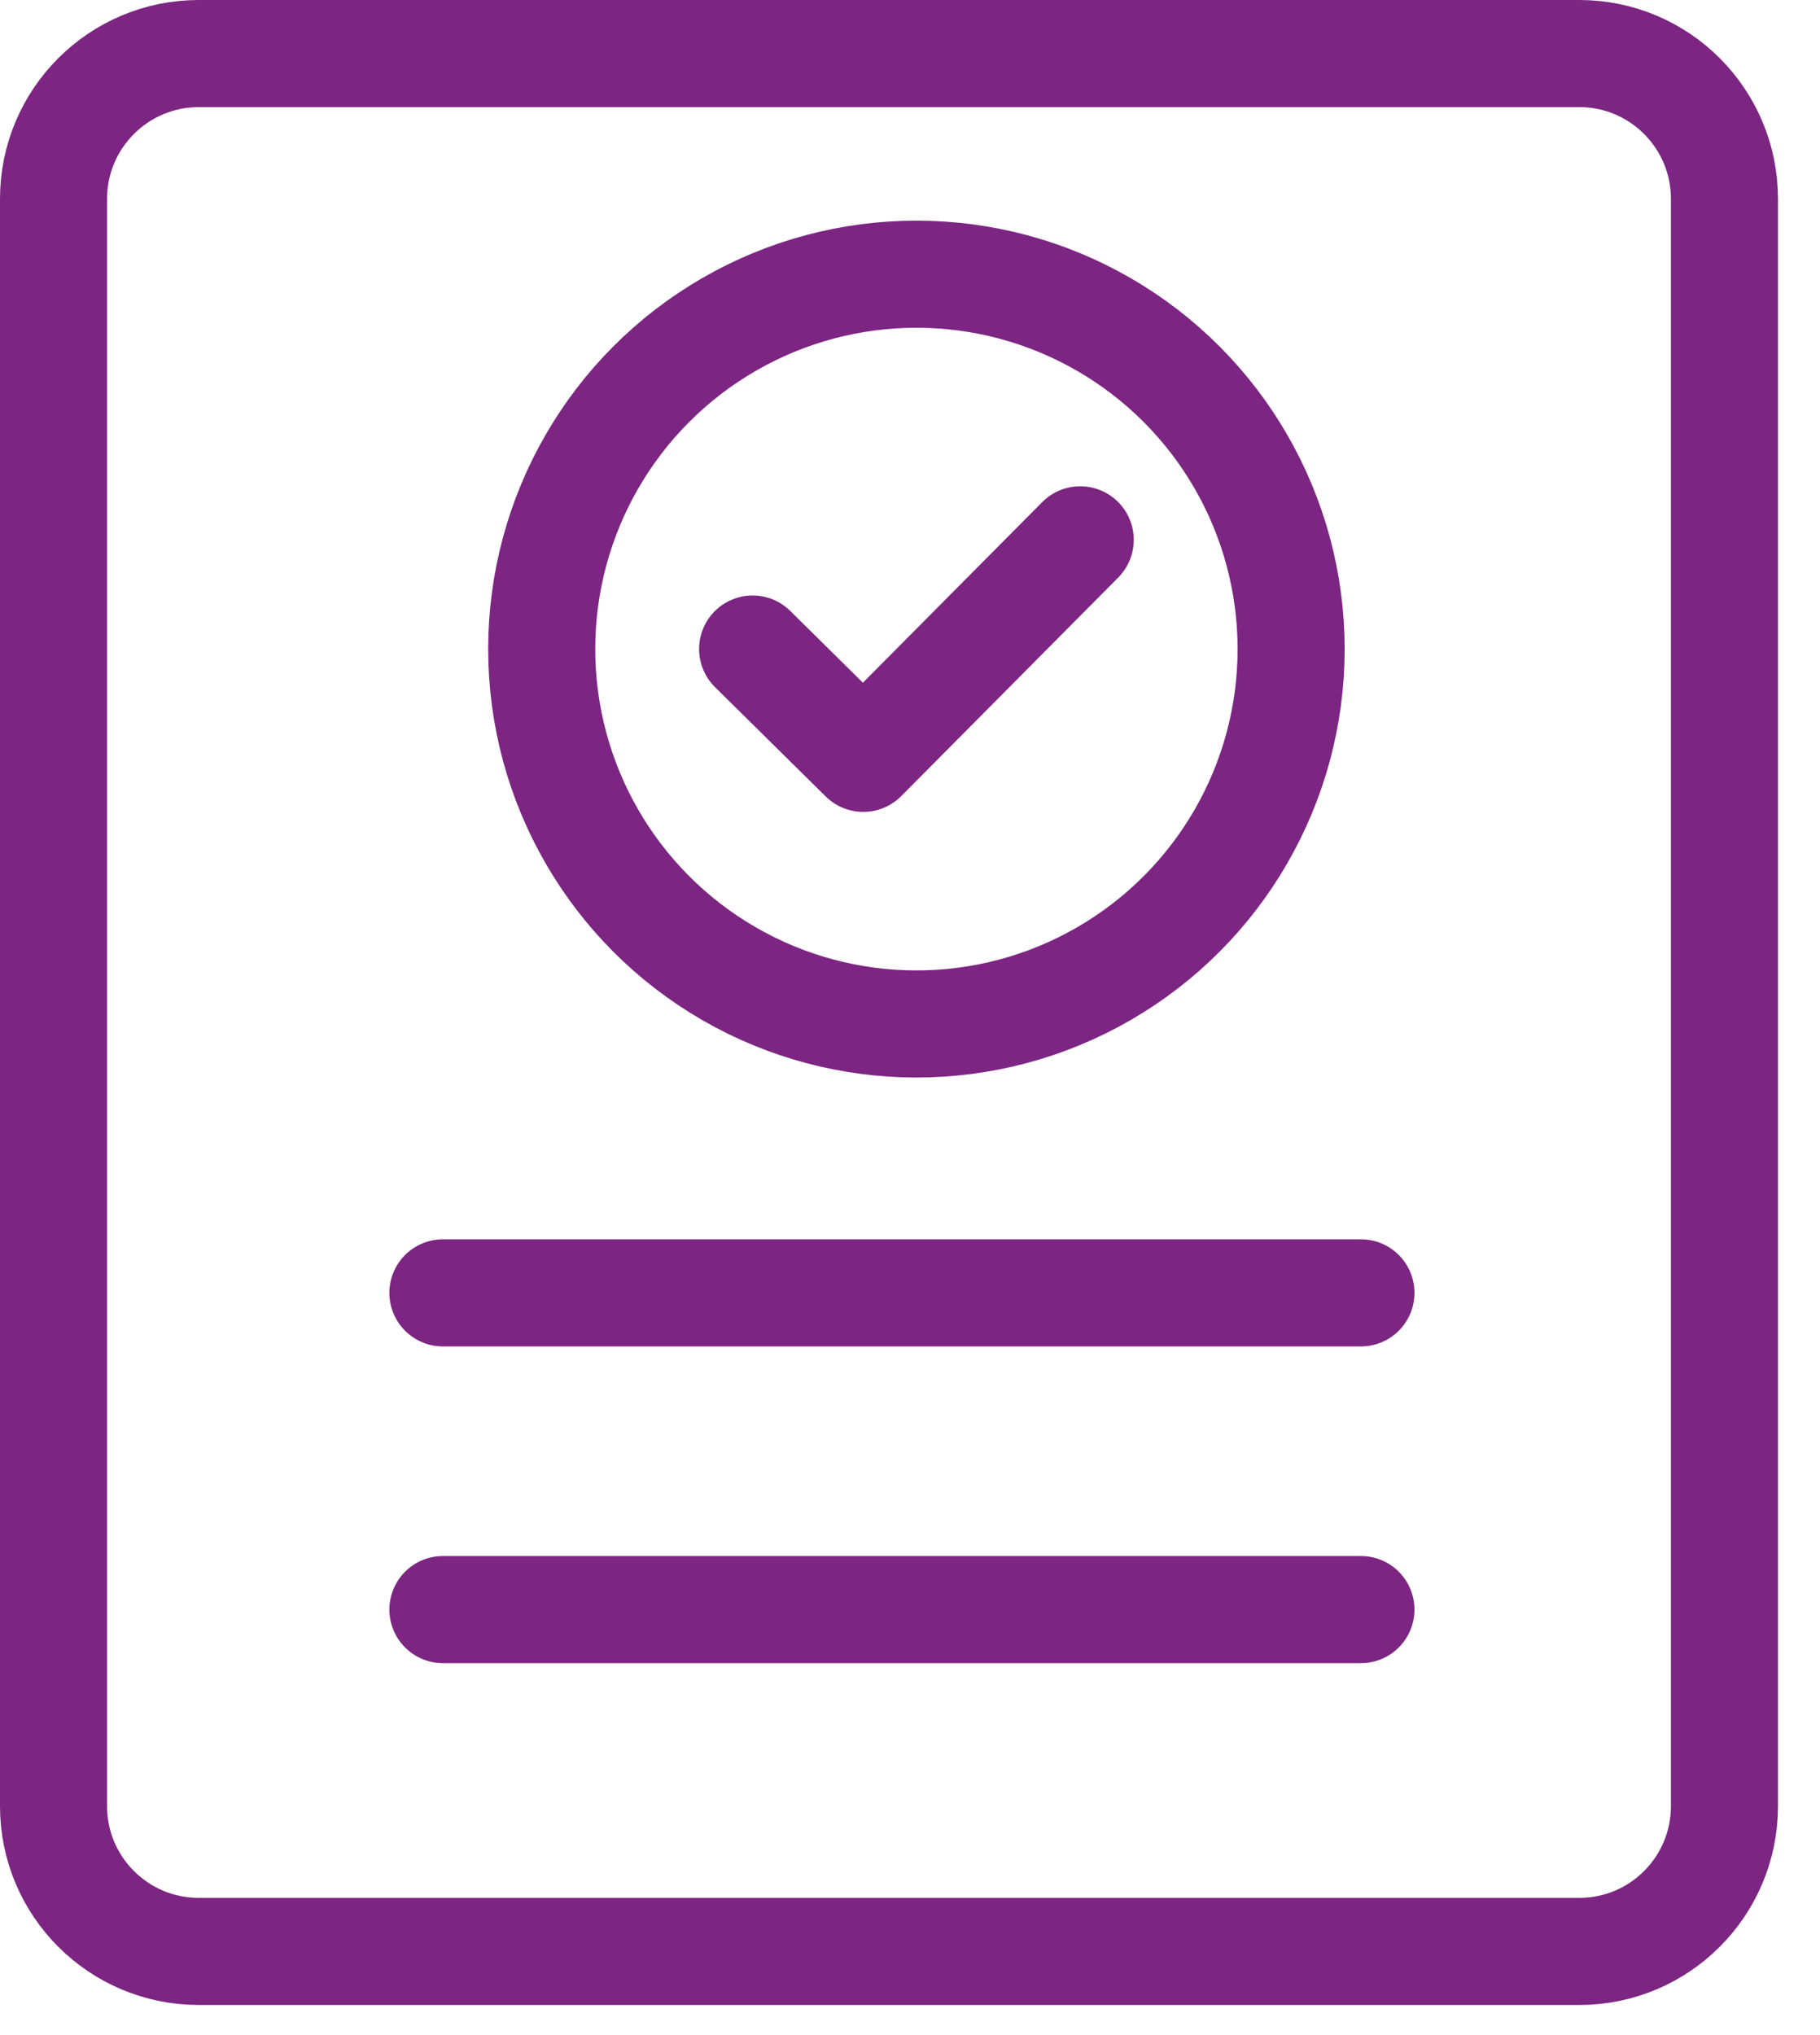 <?xml version="1.0" encoding="UTF-8"?>
<svg width="34px" height="38px" viewBox="0 0 34 38" version="1.1" xmlns="http://www.w3.org/2000/svg" xmlns:xlink="http://www.w3.org/1999/xlink">
    <!-- Generator: Sketch 60.1 (88133) - https://sketch.com -->
    <title>Group 2</title>
    <desc>Created with Sketch.</desc>
    <g id="versión-1.3" stroke="none" stroke-width="1" fill="none" fill-rule="evenodd">
        <g id="S01.03.03-d.simulador1-(caso-simulador-con-oferta)-v1" transform="translate(-216, -134)" stroke="#7C2582" stroke-width="2">
            <g id="Group-2" transform="translate(216, 134)">
                <g id="Group-16">
                    <path d="M3.713,1 C2.215,1 1,2.215 1,3.713 L1,33.725 C1,35.224 2.215,36.438 3.713,36.438 L29.503,36.438 C31.001,36.438 32.215,35.224 32.215,33.725 L32.215,3.713 C32.215,2.215 31.001,1 29.503,1 L3.713,1 Z" id="Rectangle"></path>
                    <line x1="8.274" y1="30.055" x2="25.424" y2="30.055" id="Line-5" stroke-linecap="round"></line>
                    <line x1="8.274" y1="24.141" x2="25.424" y2="24.141" id="Line-5" stroke-linecap="round"></line>
                </g>
                <circle id="Oval" cx="17.12" cy="12.12" r="7"></circle>
                <polyline id="Path-3" stroke-linecap="round" stroke-linejoin="round" points="14.06 12.119 16.127 14.16 20.18 10.08"></polyline>
            </g>
        </g>
    </g>
</svg>